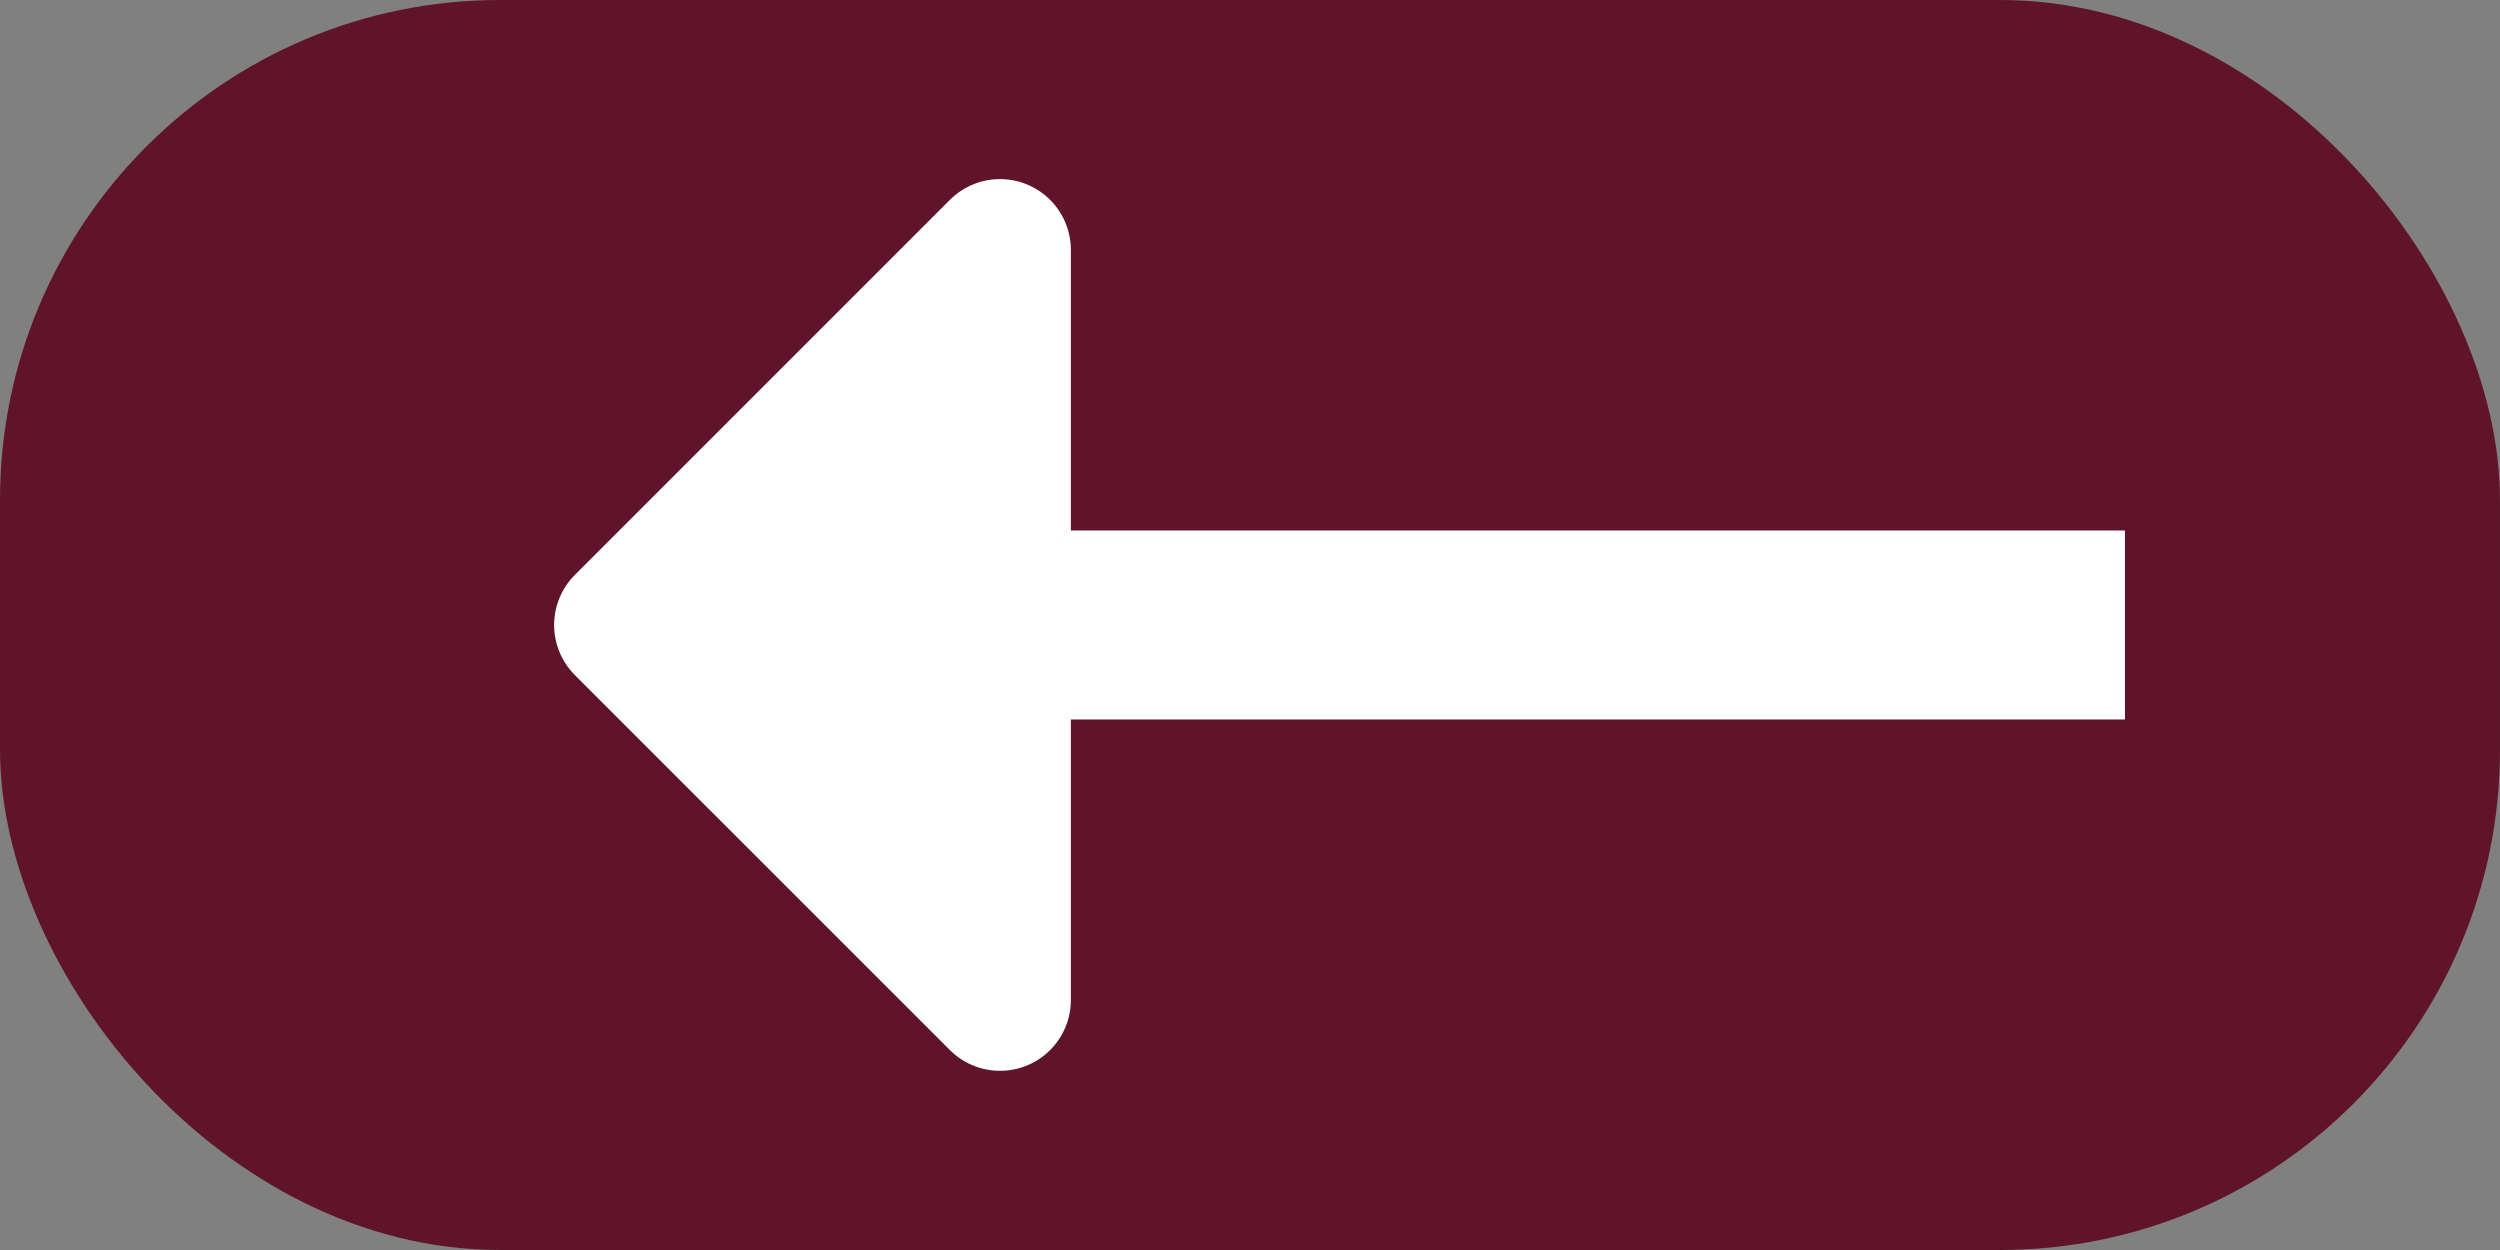 <?xml version="1.0" encoding="UTF-8" standalone="no"?>
<svg
   xmlns:dc="http://purl.org/dc/elements/1.1/"
   xmlns:cc="http://creativecommons.org/ns#"
   xmlns:rdf="http://www.w3.org/1999/02/22-rdf-syntax-ns#"
   xmlns:svg="http://www.w3.org/2000/svg"
   xmlns="http://www.w3.org/2000/svg"
   xmlns:sodipodi="http://sodipodi.sourceforge.net/DTD/sodipodi-0.dtd"
   xmlns:inkscape="http://www.inkscape.org/namespaces/inkscape"
   sodipodi:docname="BouttonRetour.svg"
   inkscape:version="1.0 (4035a4fb49, 2020-05-01)"
   id="svg8"
   version="1.1"
   viewBox="0 0 79.375 39.688"
   height="150"
   width="300">
  <rect x="0" y="0" width="79.375" height="39.688" fill="#808080" stroke="none"/>
  <defs
     id="defs2" />
  <sodipodi:namedview
     inkscape:window-maximized="0"
     inkscape:window-y="0"
     inkscape:window-x="32"
     inkscape:window-height="1030"
     inkscape:window-width="1778"
     showguides="false"
     units="px"
     showgrid="true"
     inkscape:document-rotation="0"
     inkscape:current-layer="layer1"
     inkscape:document-units="mm"
     inkscape:cy="84.402855"
     inkscape:cx="75.756339"
     inkscape:zoom="1.979899"
     inkscape:pageshadow="2"
     inkscape:pageopacity="0.0"
     borderopacity="1.0"
     bordercolor="#666666"
     pagecolor="#ffffff"
     id="base">
    <inkscape:grid
       spacingy="7.937"
       spacingx="7.937"
       id="grid835"
       type="xygrid" />
  </sodipodi:namedview>
  <g
     id="layer1"
     inkscape:groupmode="layer"
     inkscape:label="Calque 1">
    <rect
       ry="15.875"
       y="0"
       x="0"
       height="39.688"
       width="79.375"
       id="rect837"
       style="fill:#5f142a;fill-opacity:1;stroke-width:3;stroke-linecap:round;stroke-linejoin:round" />
    <g
       style="fill:#ffffff;fill-opacity:1;stroke:#ffffff;stroke-opacity:1"
       transform="matrix(1.5,0,0,1.5,-15.875,-3.969)"
       id="g847">
      <path
         style="fill:#ffffff;stroke:#ffffff;stroke-width:3;stroke-linecap:butt;stroke-linejoin:round;stroke-miterlimit:4;stroke-dasharray:none;stroke-opacity:1;fill-opacity:1"
         d="M 23.812,15.875 31.75,7.937 V 23.812 Z"
         id="path839" />
      <path
         style="fill:#ffffff;stroke:#ffffff;stroke-width:4;stroke-linecap:butt;stroke-linejoin:miter;stroke-miterlimit:4;stroke-dasharray:none;stroke-opacity:1;fill-opacity:1"
         d="M 31.75,15.875 H 55.562"
         id="path841" />
    </g>
  </g>
</svg>
